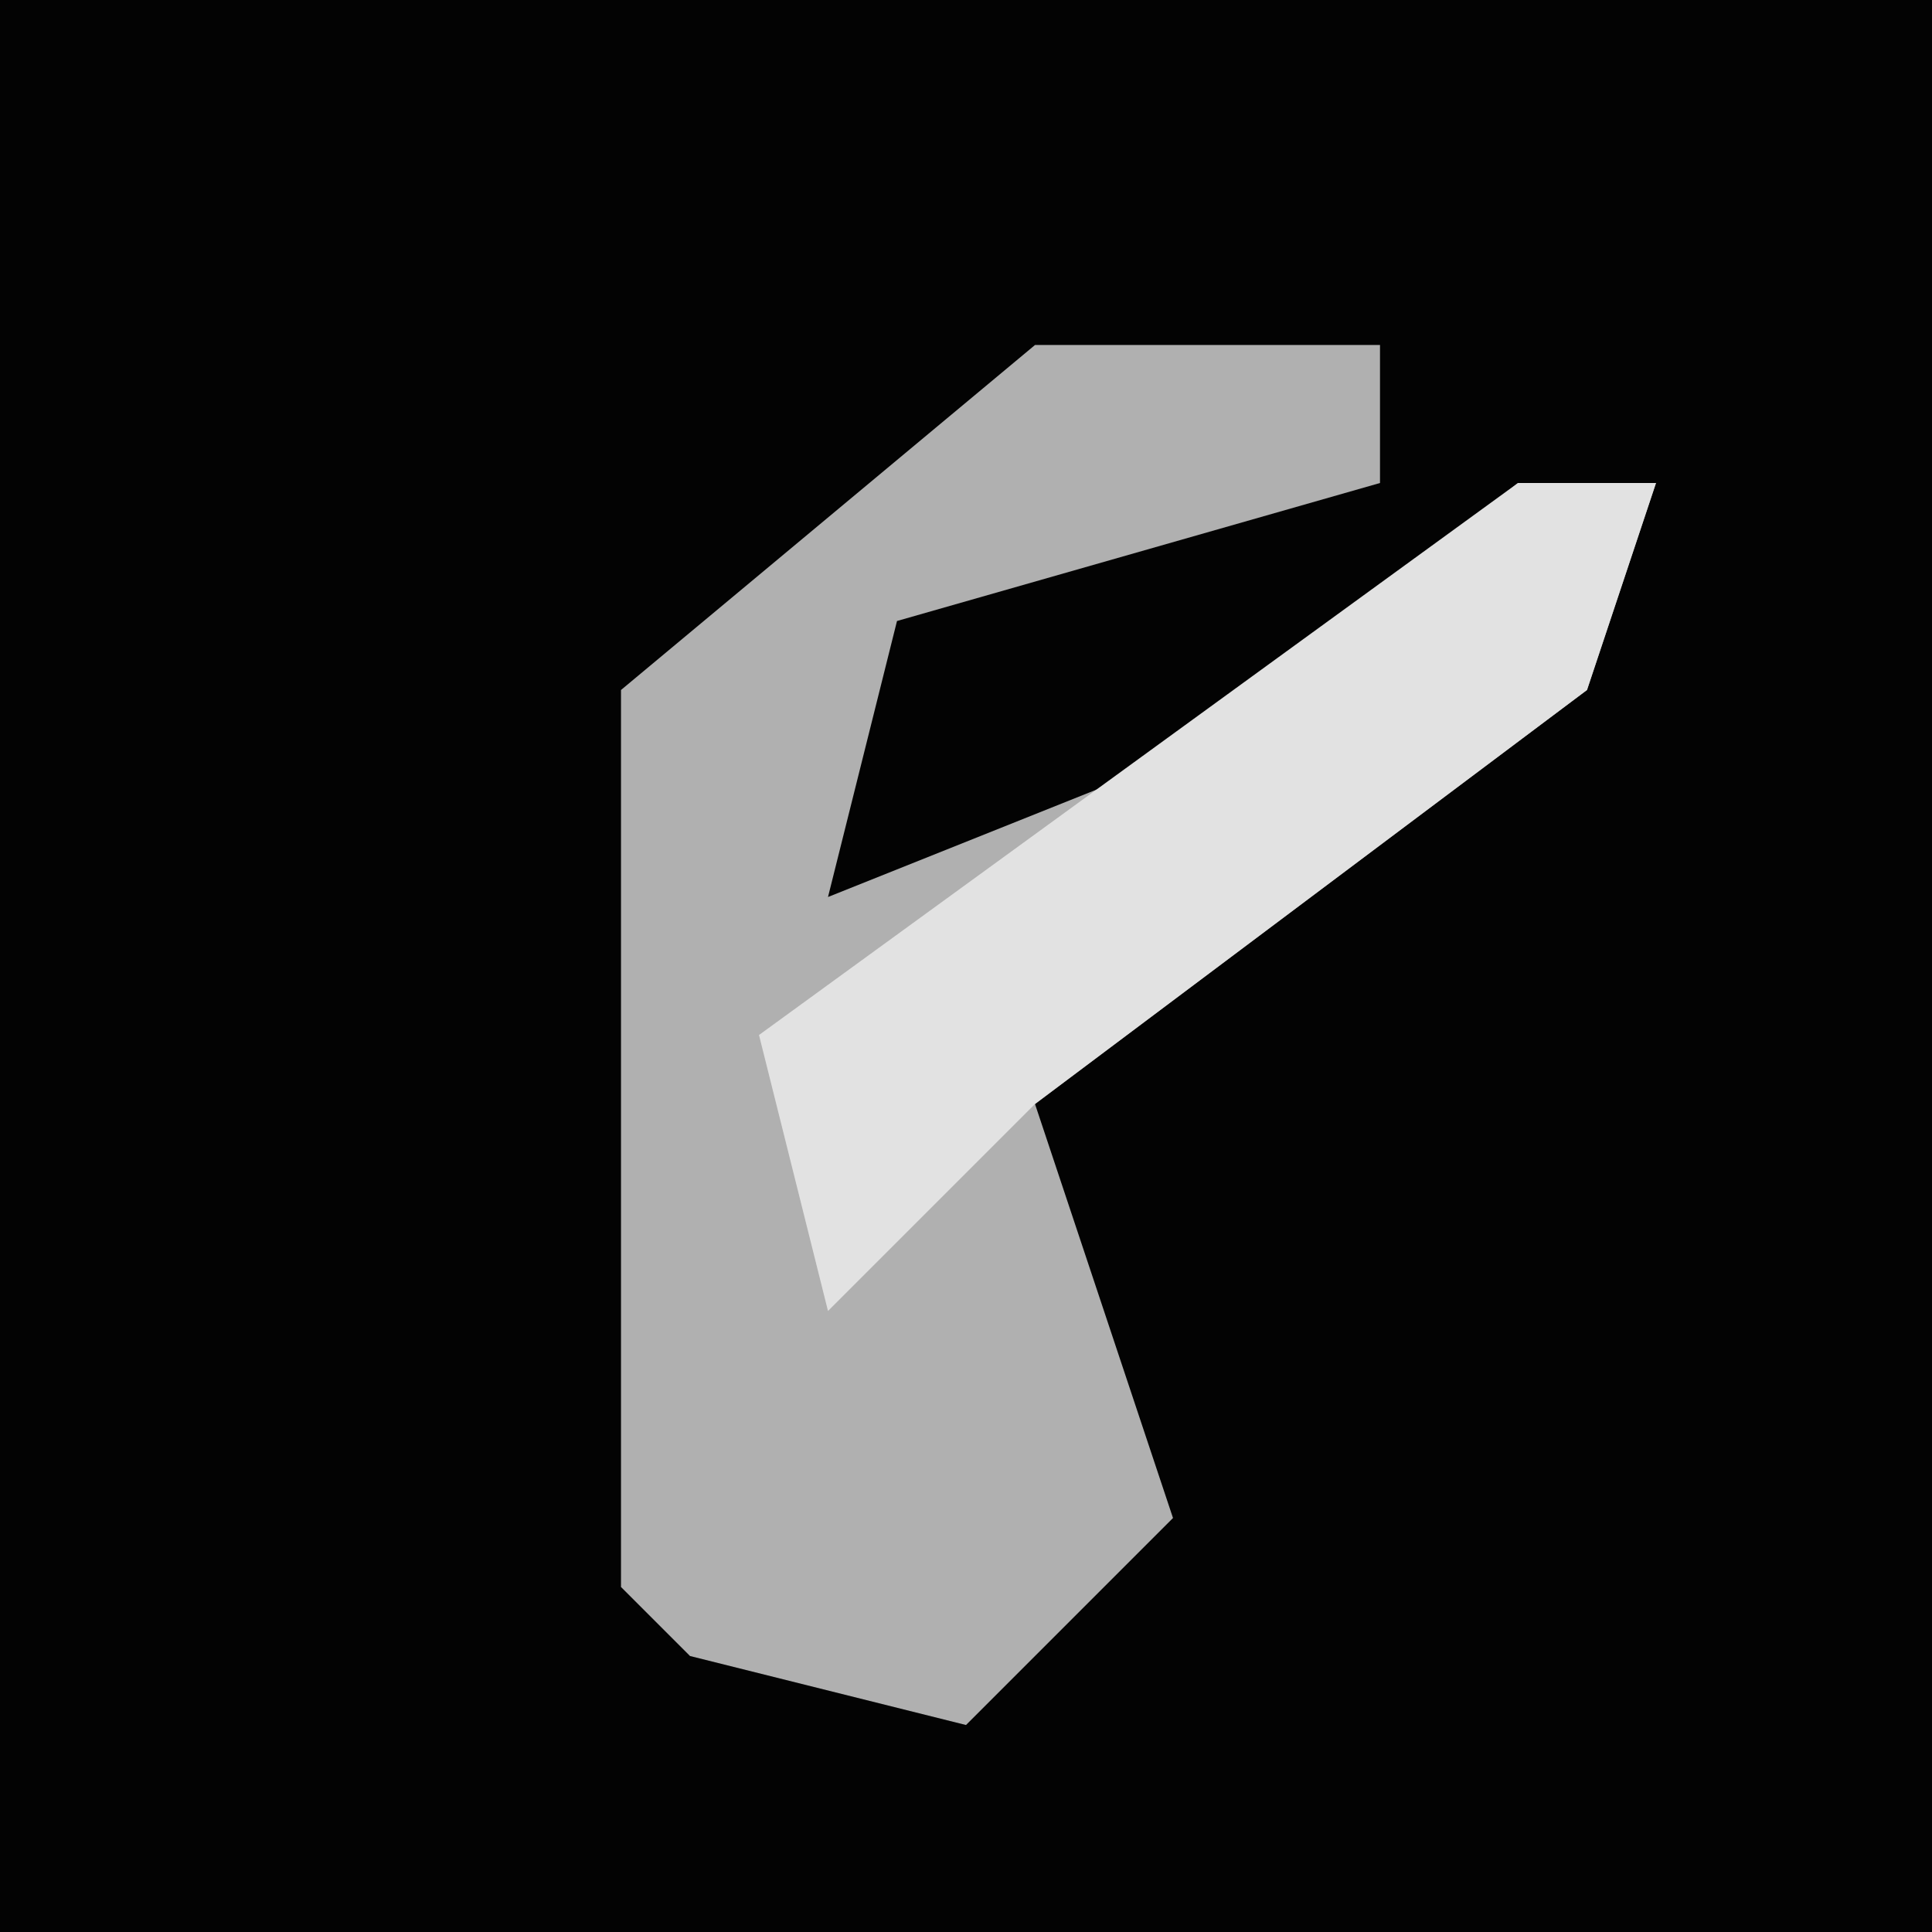 <?xml version="1.0" encoding="UTF-8"?>
<svg version="1.1" xmlns="http://www.w3.org/2000/svg" width="28" height="28">
<path d="M0,0 L28,0 L28,28 L0,28 Z " fill="#030303" transform="translate(0,0)"/>
<path d="M0,0 L5,0 L5,2 L-2,4 L-3,8 L2,6 L7,2 L9,2 L8,5 L0,11 L2,17 L-1,20 L-5,19 L-6,18 L-6,5 Z " fill="#B0B0B0" transform="translate(15,5)"/>
<path d="M0,0 L2,0 L1,3 L-7,9 L-10,12 L-11,8 Z " fill="#E2E2E2" transform="translate(22,7)"/>
</svg>
